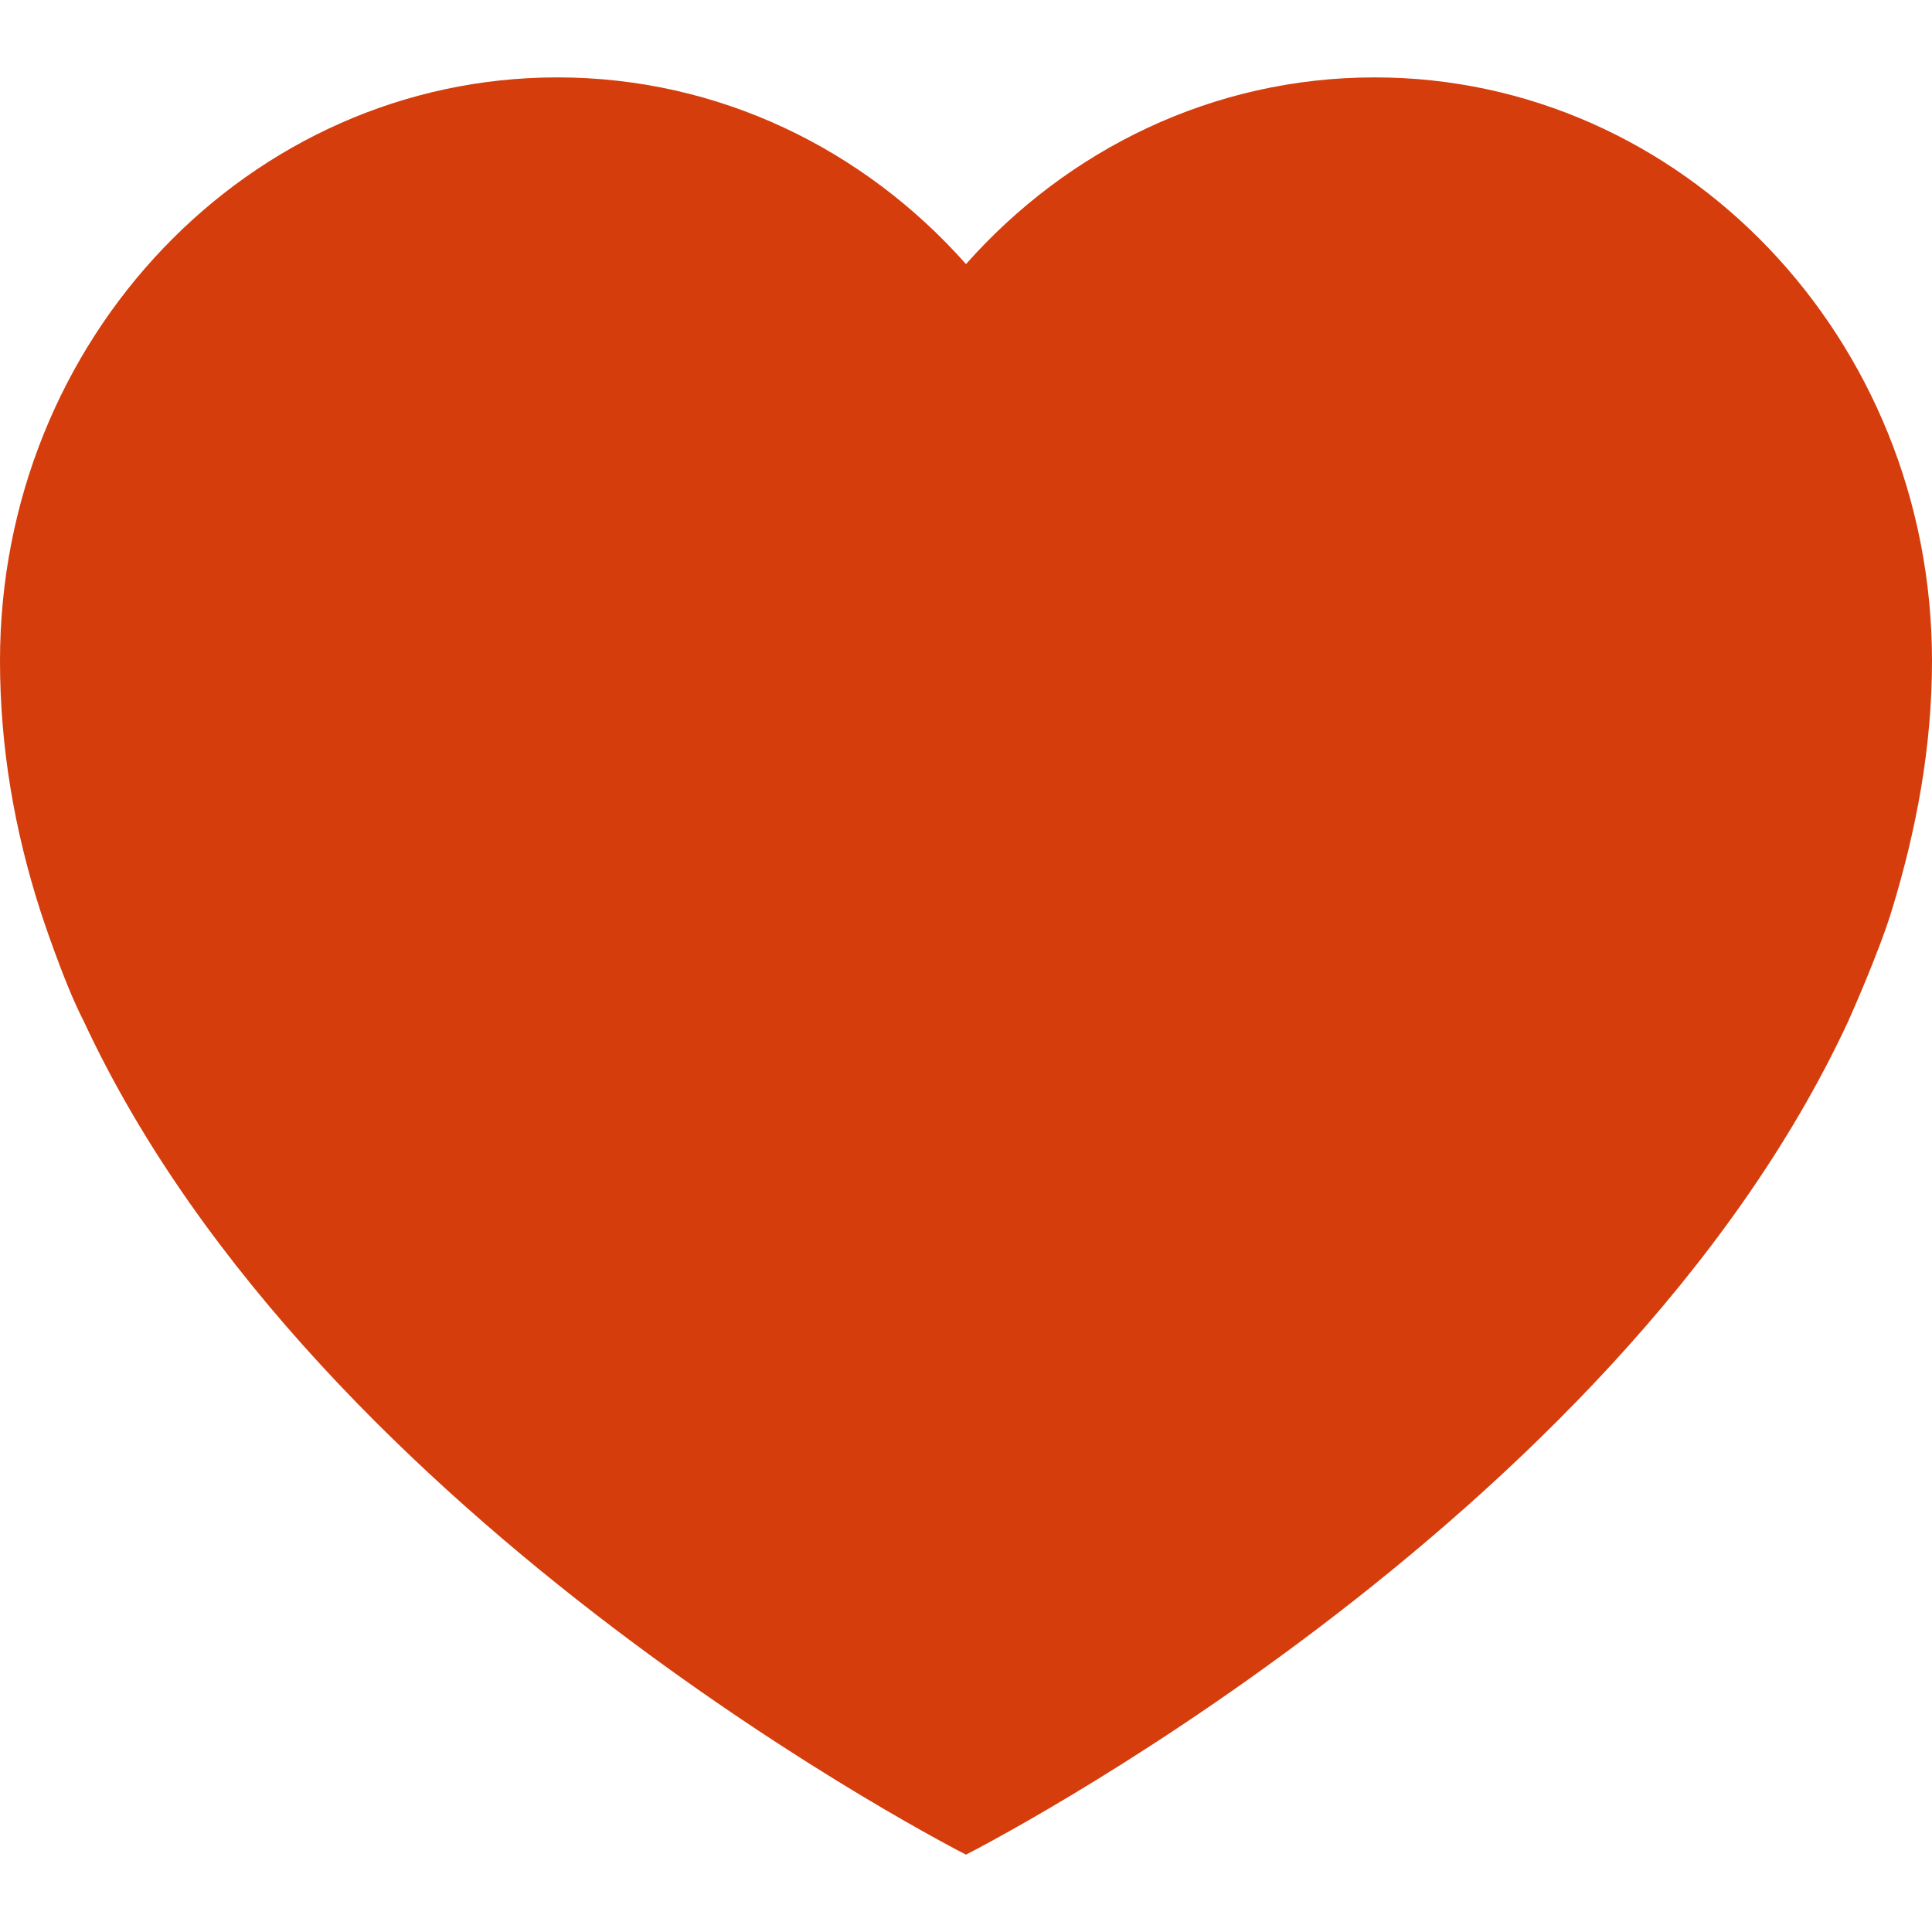 <?xml version="1.0" encoding="iso-8859-1"?>
<!-- Generator: Adobe Illustrator 16.0.0, SVG Export Plug-In . SVG Version: 6.00 Build 0)  -->
<!DOCTYPE svg PUBLIC "-//W3C//DTD SVG 1.1//EN" "http://www.w3.org/Graphics/SVG/1.1/DTD/svg11.dtd">
<svg version="1.1" fill="#D53D0C" id="Capa_1" xmlns="http://www.w3.org/2000/svg" xmlns:xlink="http://www.w3.org/1999/xlink" x="0px" y="0px"
	 width="441.344px" height="441.344px" viewBox="0 0 441.344 441.344" style="enable-background:new 0 0 441.344 441.344;"
	 xml:space="preserve">
<g>
	<path d="M314.016,17.679c-36.879,0-70.09,16.419-93.344,42.648c-23.252-26.229-56.465-42.648-93.344-42.648
		C57.008,17.679,0,77.354,0,150.969c0,19.779,3.338,38.813,9.184,56.989c0,0,5.301,16.4,9.997,25.428
		c53.671,115.428,201.491,190.279,201.491,190.279s147.82-74.852,201.491-190.279c0,0,6.925-15.38,9.997-25.428
		c5.582-18.26,9.184-37.21,9.184-56.989C441.344,77.354,384.336,17.679,314.016,17.679z"/>
</g>
<g>
</g>
<g>
</g>
<g>
</g>
<g>
</g>
<g>
</g>
<g>
</g>
<g>
</g>
<g>
</g>
<g>
</g>
<g>
</g>
<g>
</g>
<g>
</g>
<g>
</g>
<g>
</g>
<g>
</g>
</svg>
